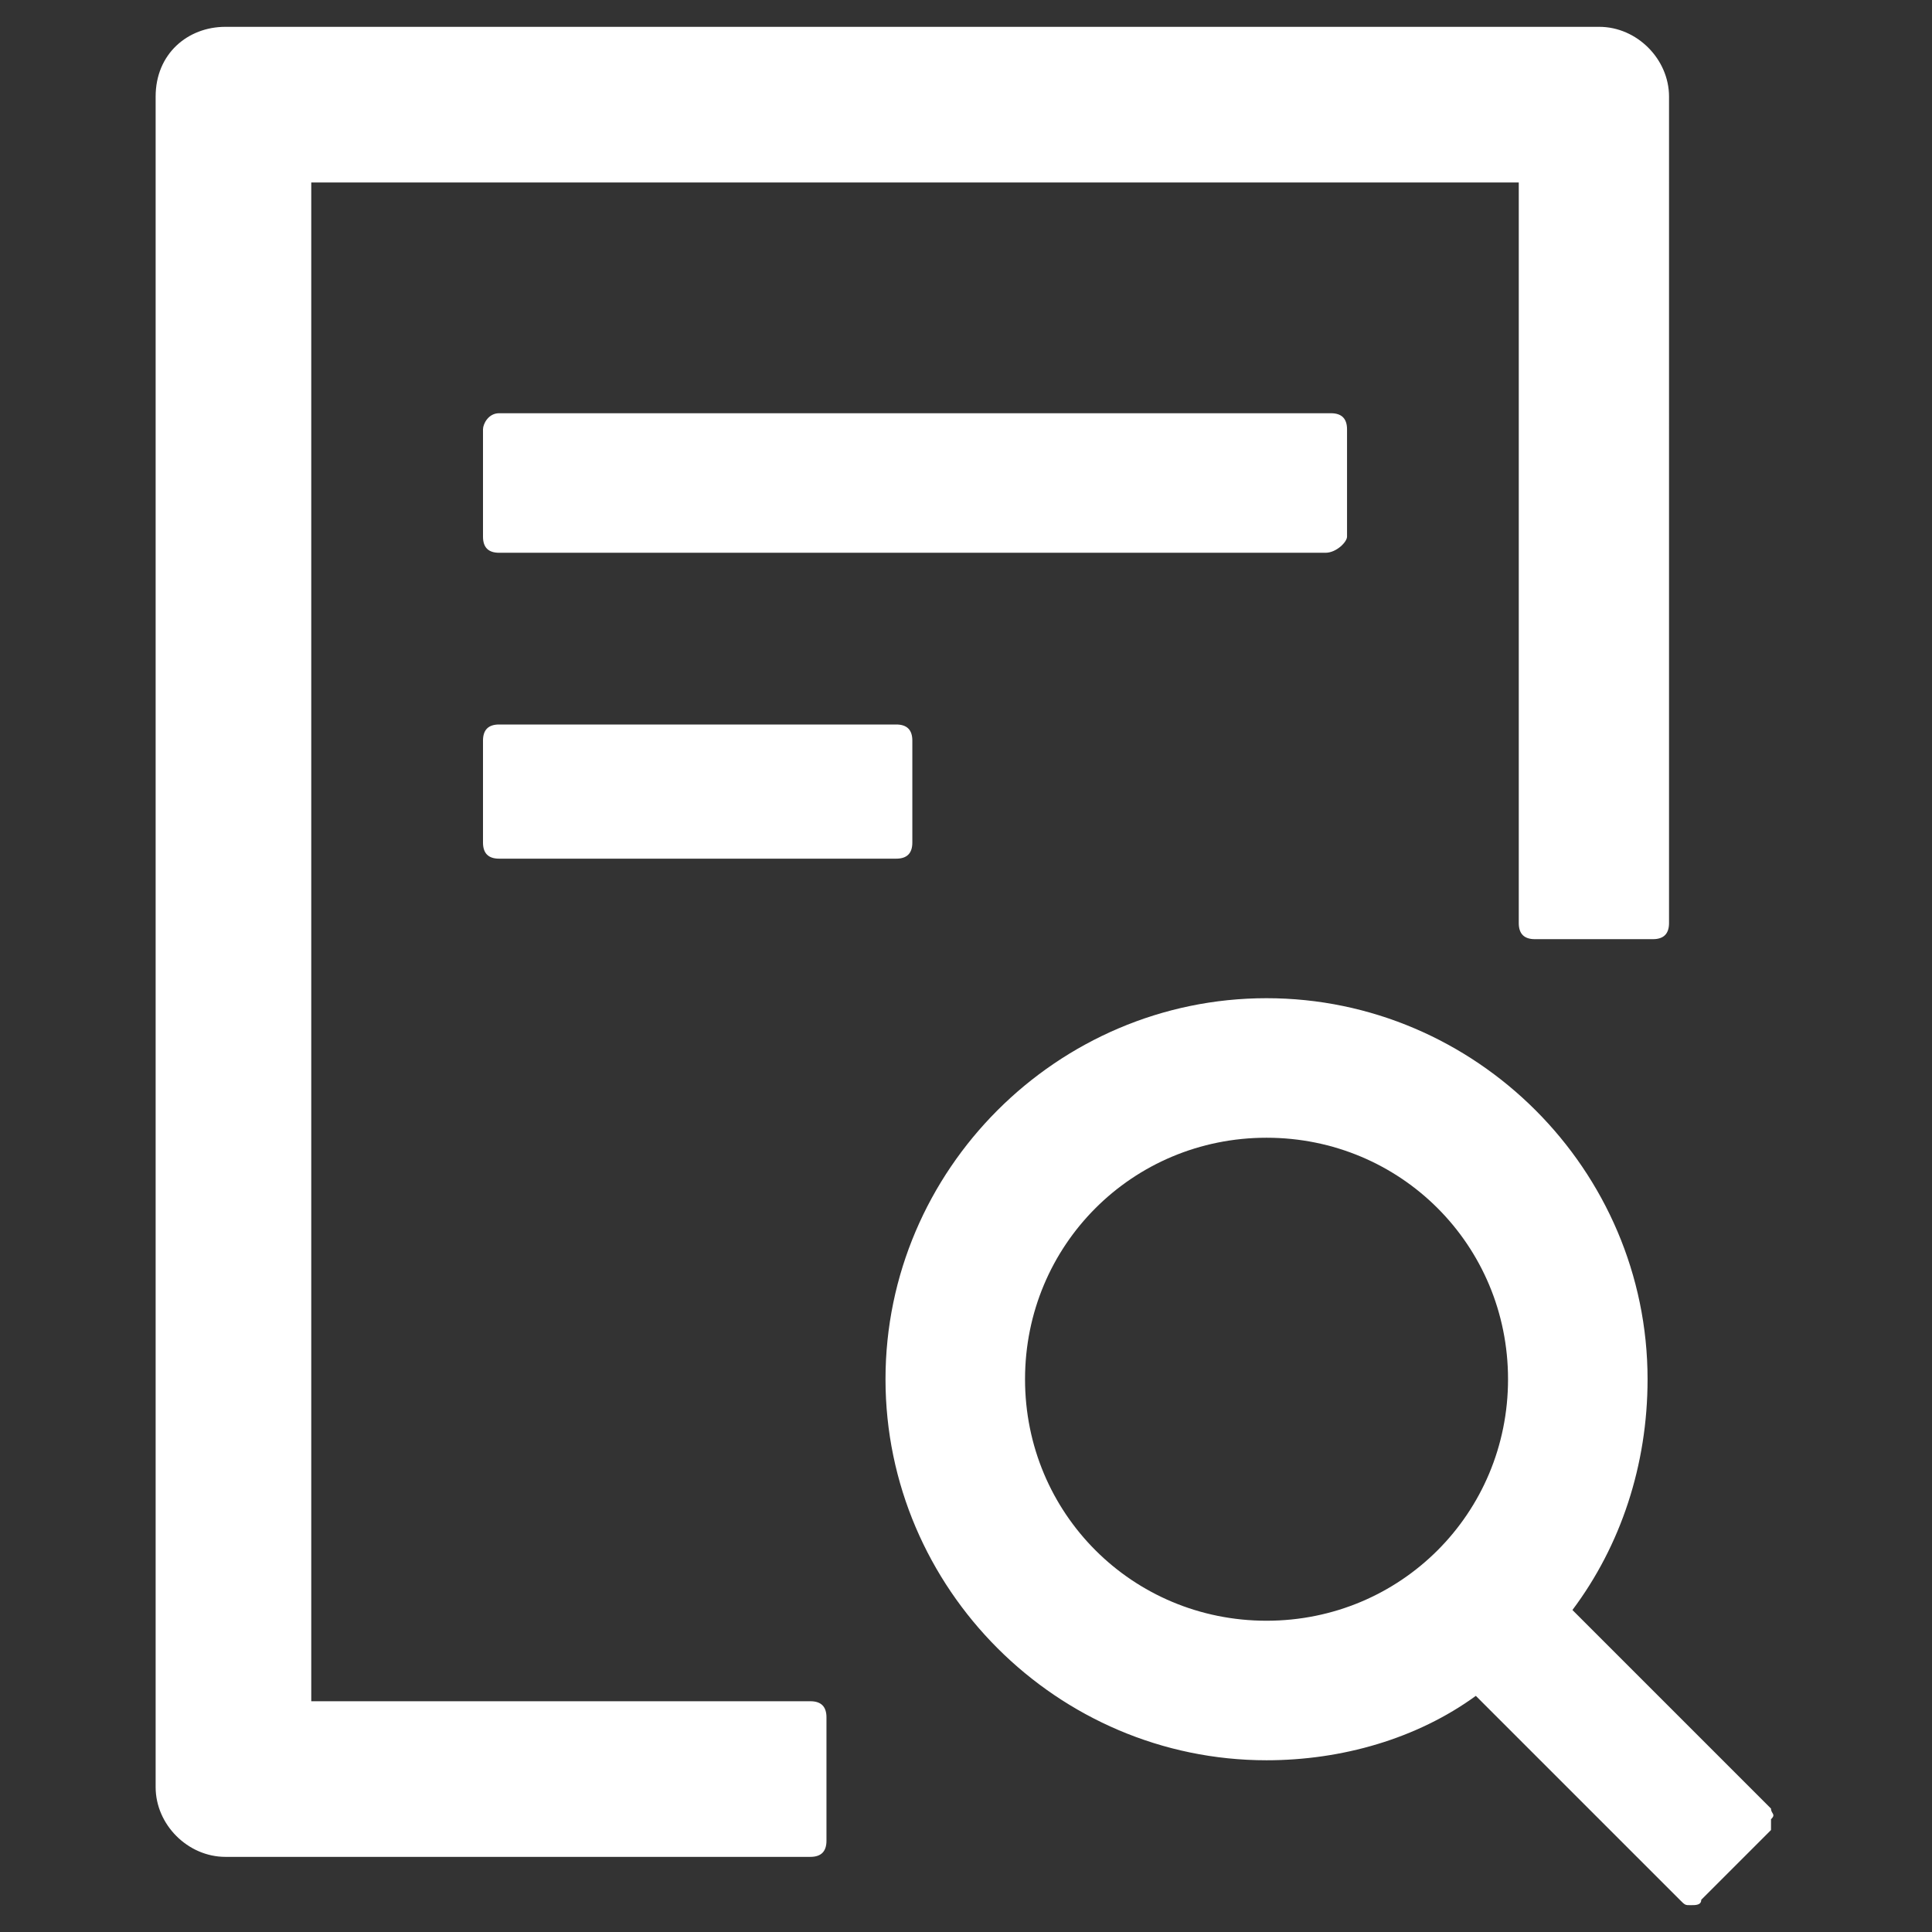 <?xml version="1.0" encoding="utf-8"?>
<!-- Generator: Adobe Illustrator 25.0.0, SVG Export Plug-In . SVG Version: 6.00 Build 0)  -->
<svg version="1.1" id="图层_1" xmlns="http://www.w3.org/2000/svg" xmlns:xlink="http://www.w3.org/1999/xlink" x="0px" y="0px"
	 viewBox="0 0 36 36" style="enable-background:new 0 0 36 36;" xml:space="preserve">
<rect x="0" y="0" width="36" height="36" fill="#333333" stroke="none"/>
<style type="text/css">
	.st0{fill:#FFFFFF;}
</style>
<path class="st0" d="M25.1,10V8c0-0.2-0.1-0.3-0.3-0.3H9.3C9.1,7.7,9,7.9,9,8V10c0,0.2,0.1,0.3,0.3,0.3h15.4
	C24.9,10.3,25.1,10.1,25.1,10z M9.3,13.5c-0.2,0-0.3,0.1-0.3,0.3v1.9c0,0.2,0.1,0.3,0.3,0.3h7.4c0.2,0,0.3-0.1,0.3-0.3v-1.9
	c0-0.2-0.1-0.3-0.3-0.3H9.3z M15.1,31.7H5.8V3.4h22.5v13.8c0,0.2,0.1,0.3,0.3,0.3h2.2c0.2,0,0.3-0.1,0.3-0.3V1.8
	c0-0.7-0.6-1.3-1.3-1.3H4.2C3.5,0.5,2.9,1,2.9,1.8v31.5c0,0.7,0.6,1.3,1.3,1.3h10.9c0.2,0,0.3-0.1,0.3-0.3V32
	C15.4,31.8,15.3,31.7,15.1,31.7z M33,33.7L29.3,30c0.9-1.2,1.4-2.7,1.4-4.3c0-3.9-3.2-7.1-7.1-7.1c-3.9,0-7.1,3.2-7.1,7.1
	c0,3.9,3.2,7.1,7.1,7.1c1.4,0,2.8-0.4,3.9-1.2l3.8,3.8c0.1,0.1,0.1,0.1,0.2,0.1c0.1,0,0.2,0,0.2-0.1l1.2-1.2c0,0,0.1-0.1,0.1-0.1
	c0,0,0-0.1,0-0.1c0,0,0-0.1,0-0.1C33.1,33.8,33,33.8,33,33.7z M23.6,30.2c-2.5,0-4.5-2-4.5-4.5c0-2.5,2-4.5,4.5-4.5
	c2.5,0,4.5,2,4.5,4.5C28.1,28.2,26.1,30.2,23.6,30.2z"/>
</svg>
